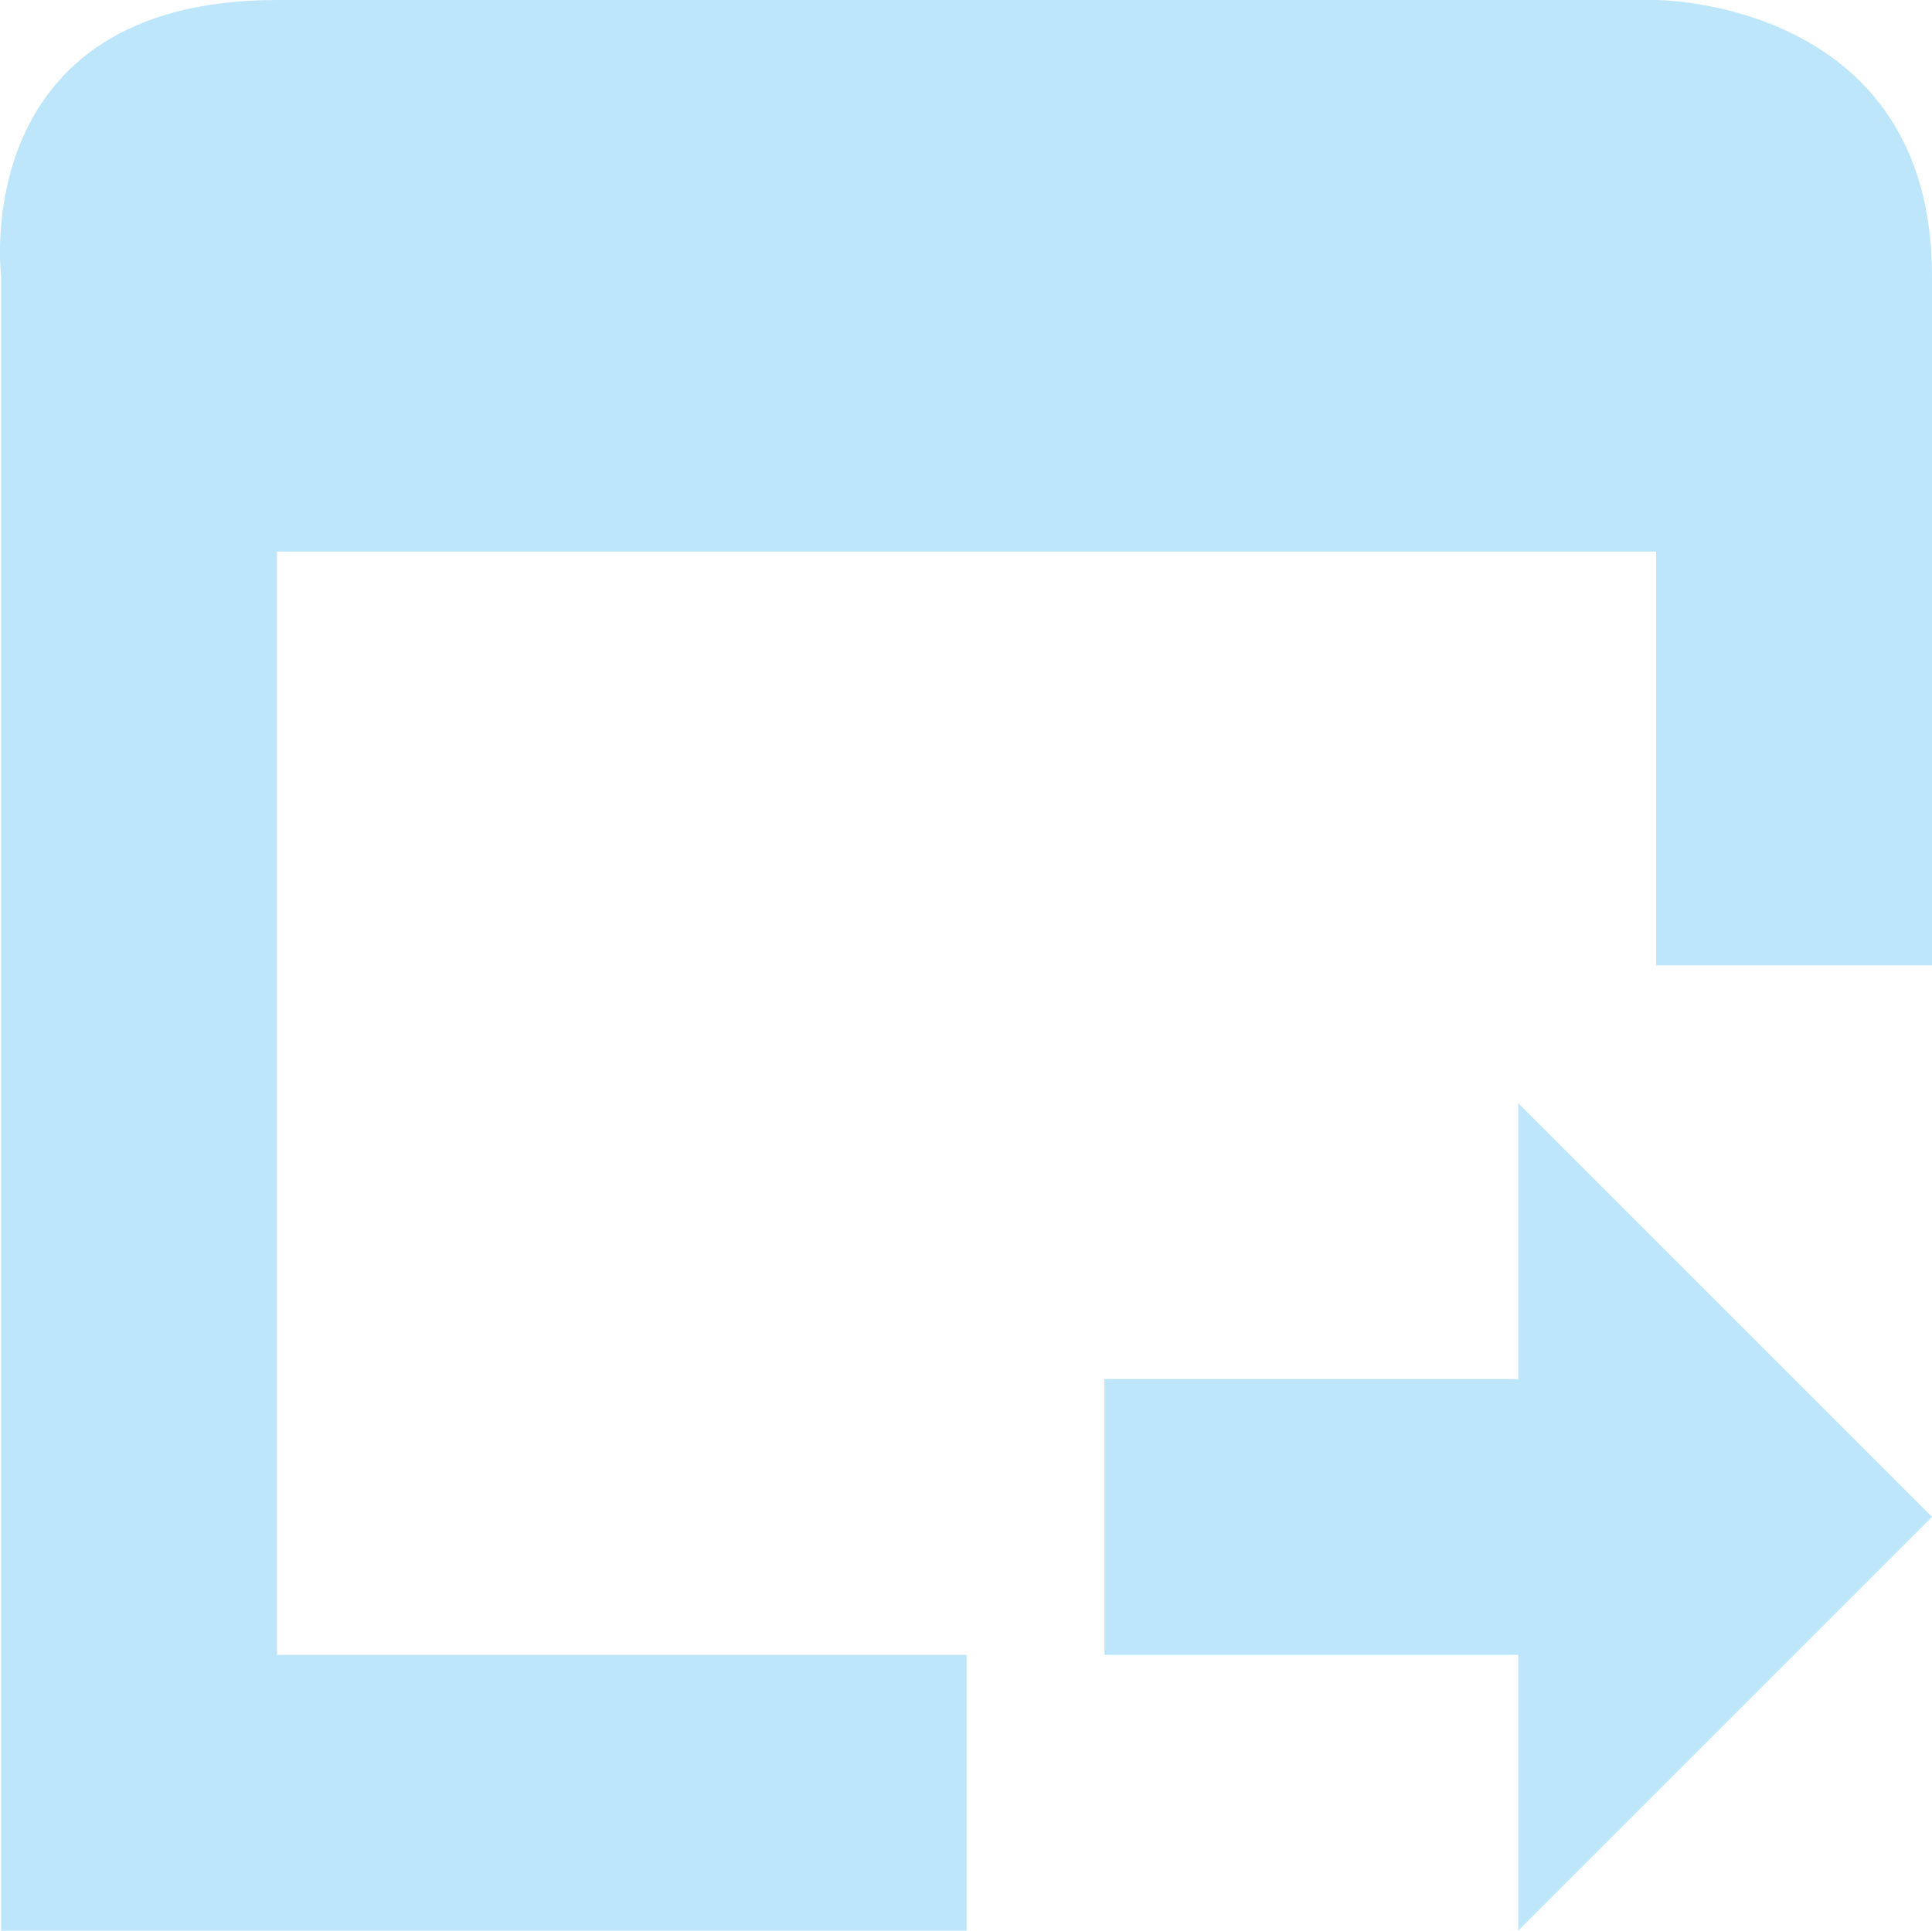 <?xml version="1.0" encoding="UTF-8" standalone="no"?>
<svg
   width="14.008"
   height="14"
   version="1.1"
   id="svg1"
   sodipodi:docname="debug-run.svg"
   xmlns:inkscape="http://www.inkscape.org/namespaces/inkscape"
   xmlns:sodipodi="http://sodipodi.sourceforge.net/DTD/sodipodi-0.dtd"
   xmlns="http://www.w3.org/2000/svg"
   xmlns:svg="http://www.w3.org/2000/svg">
  <sodipodi:namedview
     id="namedview1"
     pagecolor="#505050"
     bordercolor="#eeeeee"
     borderopacity="1"
     inkscape:showpageshadow="0"
     inkscape:pageopacity="0"
     inkscape:pagecheckerboard="0"
     inkscape:deskcolor="#d1d1d1" />
  <defs
     id="defs1">
    <style
       id="current-color-scheme" />
  </defs>
  <path
     d="M 2.008,0 C -0.242,0 0.008,2 0.008,2 V 14 H 7.008 v -2 h -5 V 4 H 12.008 v 3 h 2 V 2 c 0,-2 -2,-2 -2,-2 z m 9,8 v 2 H 8.008 v 2 h 3 v 2 l 3,-3 z"
     fill="currentColor"
     color="#1e3f5a"
     id="path1"
     style="fill:#bde6fb;fill-opacity:1" />
</svg>
